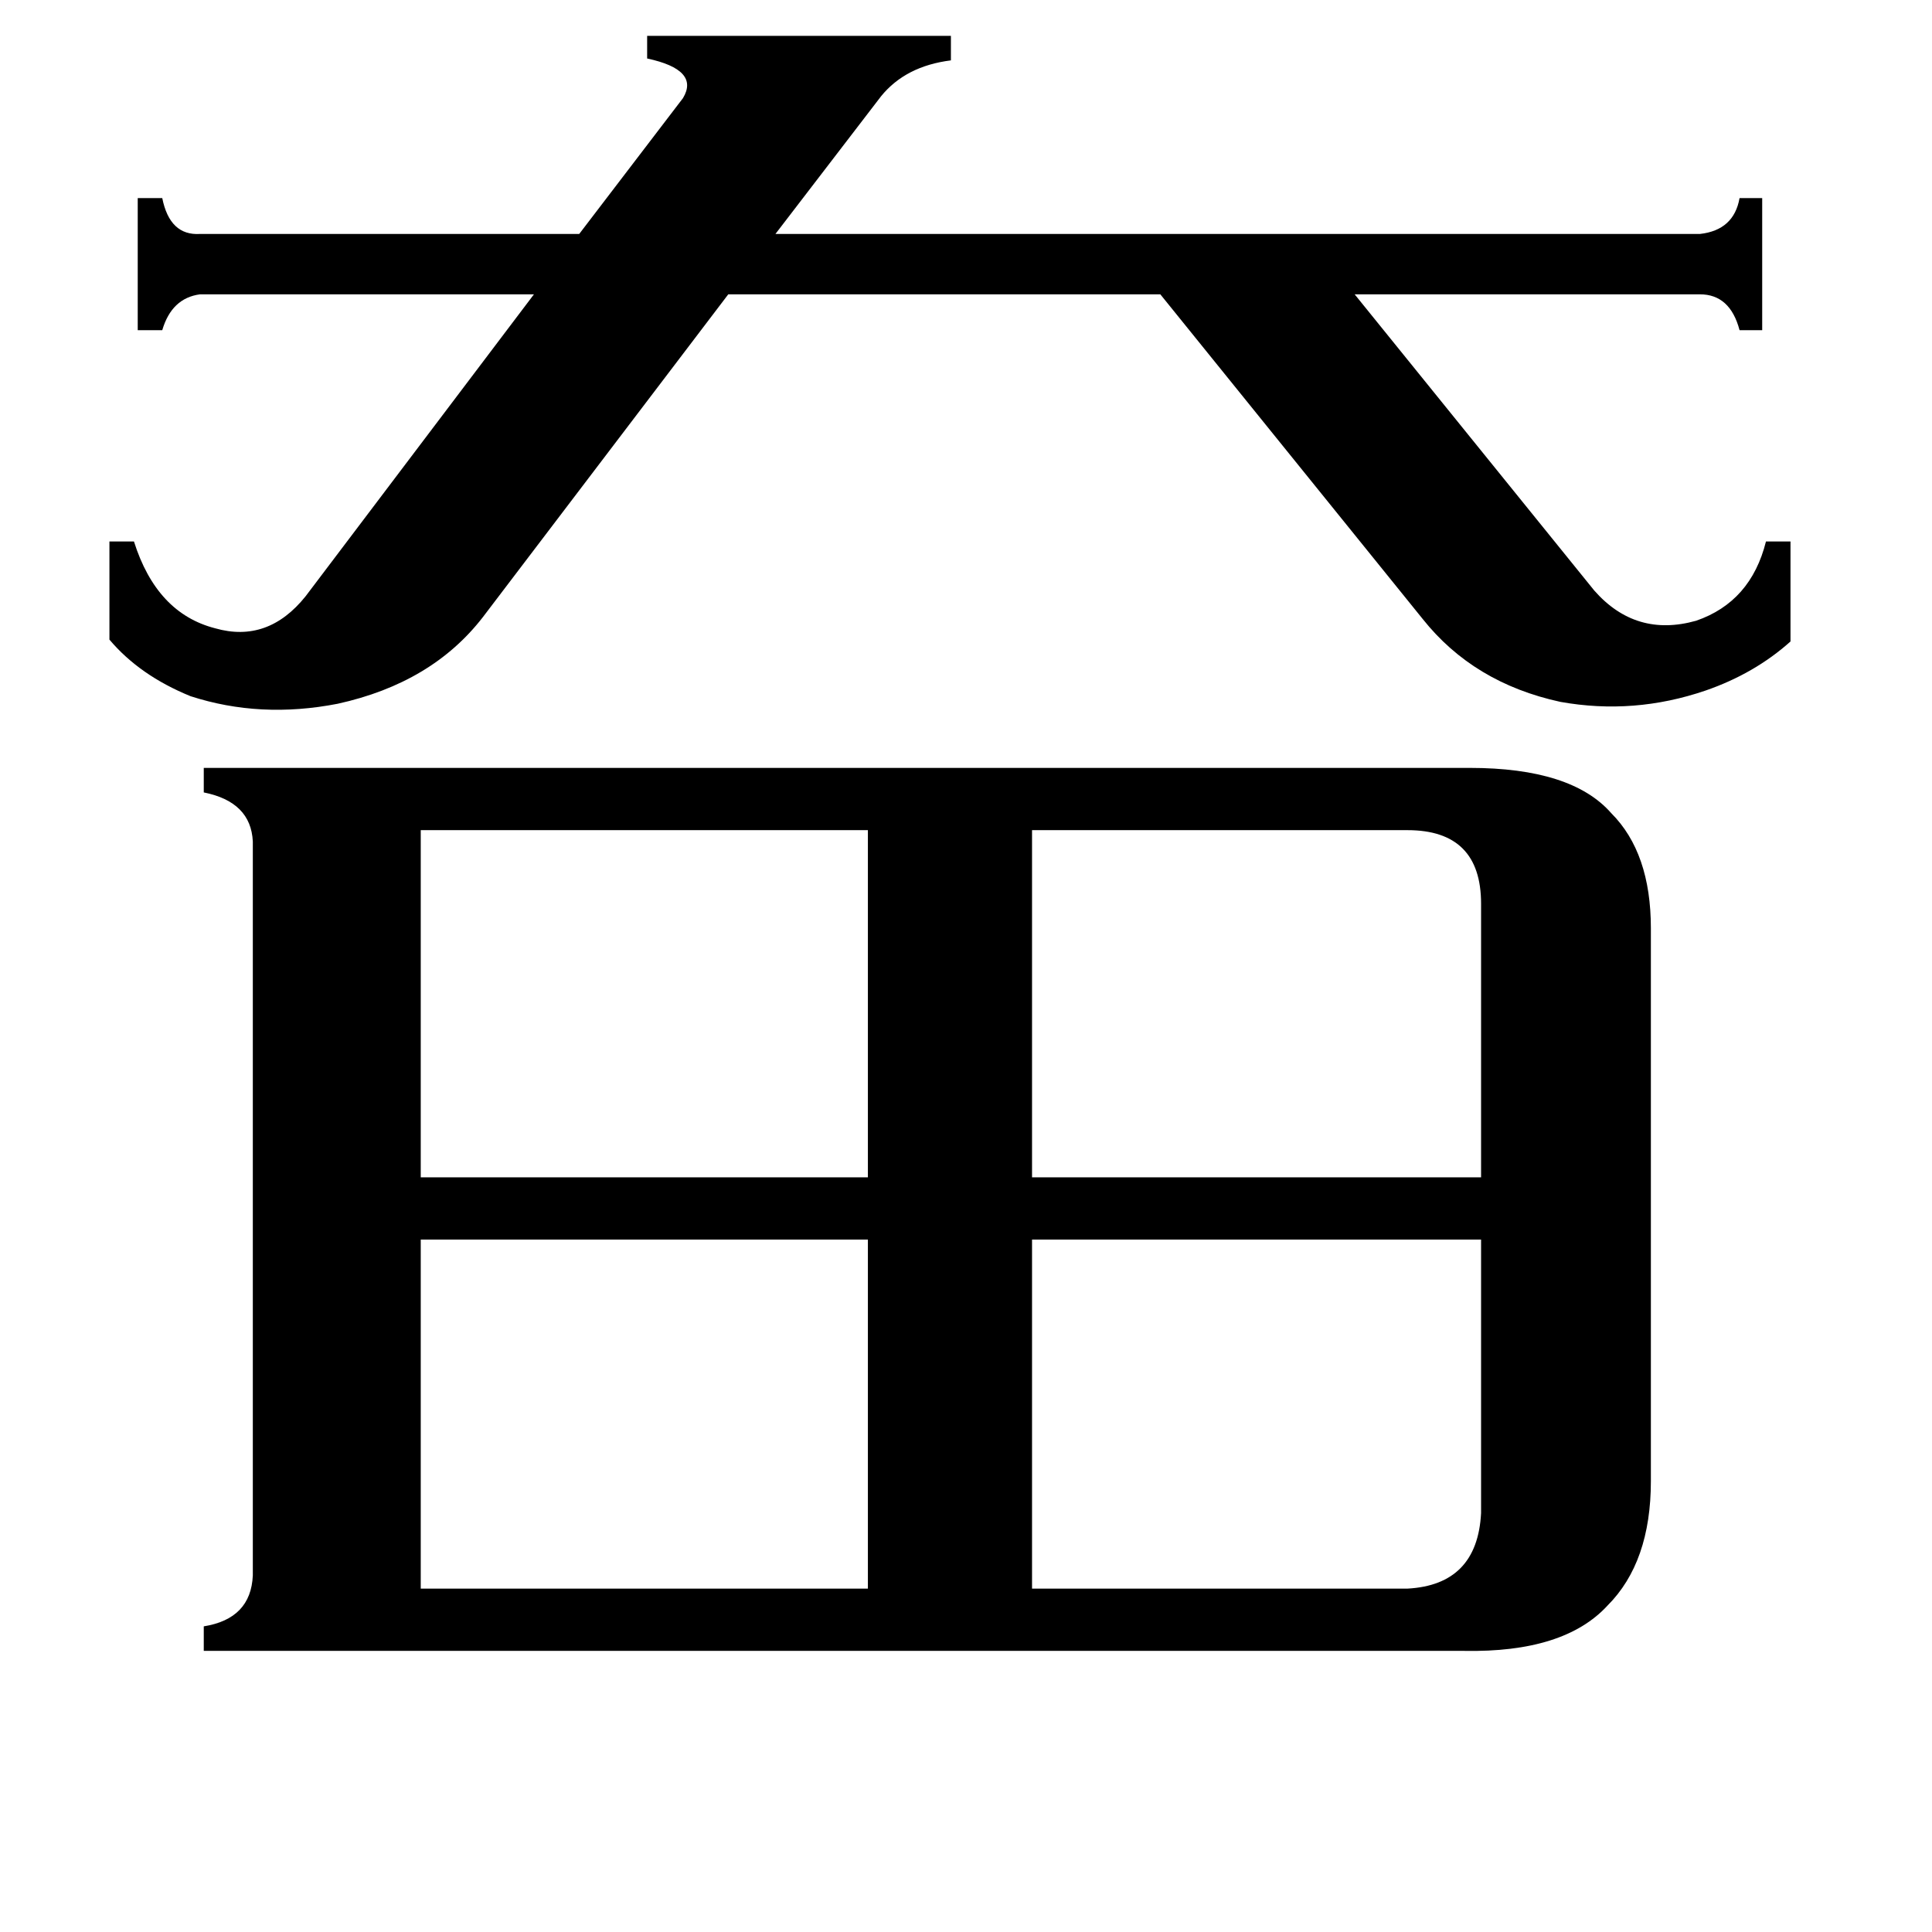 <svg xmlns="http://www.w3.org/2000/svg" viewBox="0 -800 1024 1024">
	<path fill="#000000" d="M746 -360H547V-176H785V-321Q785 -360 746 -360ZM223 -360V-176H460V-360ZM746 42Q783 40 785 2V-143H547V42ZM223 -143V42H460V-143ZM901 -676Q919 -678 922 -695H934V-625H922Q917 -644 901 -644H718L845 -487Q867 -462 899 -471Q928 -481 936 -513H949V-460Q930 -443 904 -434Q866 -421 827 -428Q781 -438 754 -472L615 -644H386L256 -473Q229 -438 179 -427Q138 -419 101 -431Q74 -442 58 -461V-513H71Q83 -475 114 -467Q142 -459 162 -484L283 -644H106Q91 -642 86 -625H73V-695H86Q90 -675 106 -676H307L362 -748Q371 -763 343 -769V-781H504V-768Q480 -765 467 -749L411 -676ZM779 -393Q833 -393 854 -369Q875 -348 875 -308V-15Q875 28 852 51Q829 76 776 75H108V62Q133 58 134 35V-354Q133 -375 108 -380V-393Z"/>
</svg>